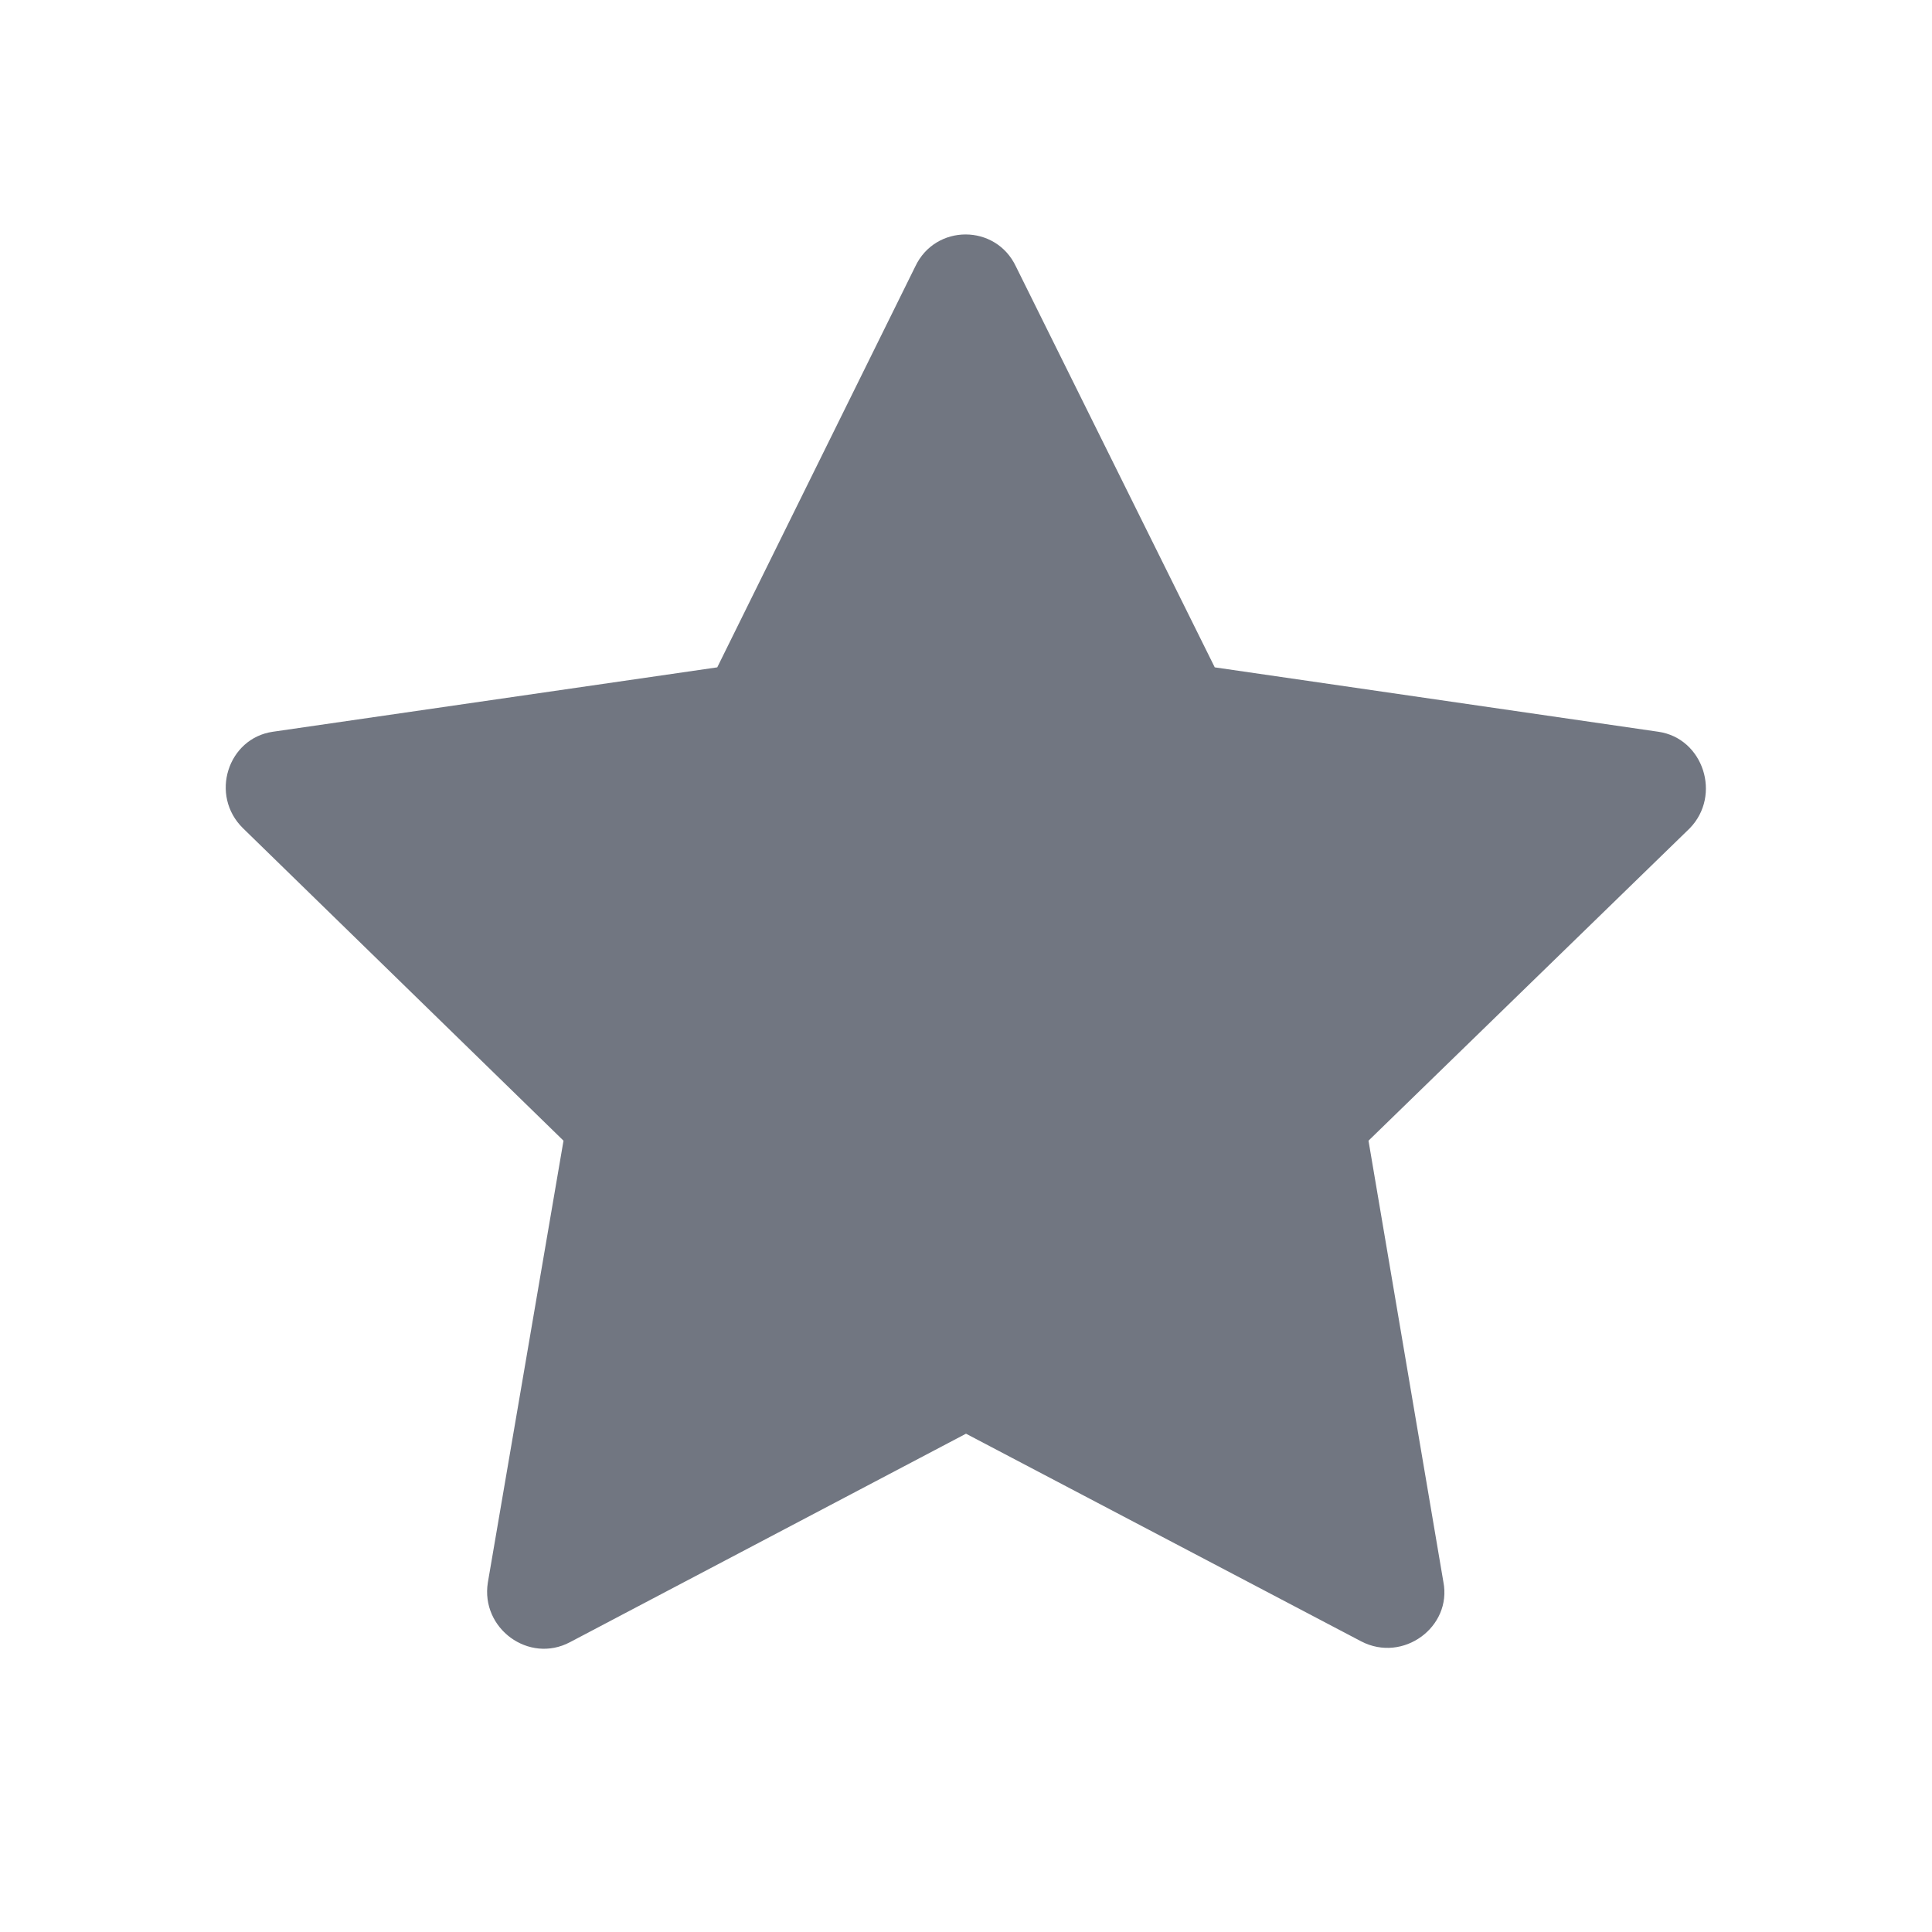 <svg width="24" height="24" viewBox="0 0 24 24" fill="none" xmlns="http://www.w3.org/2000/svg" xmlns:xlink="http://www.w3.org/1999/xlink">
	<desc>
			Created with Pixso.
	</desc>
	<defs>
		<clipPath id="clip17_1329">
			<rect id="Solid / Star Solid" width="24" height="24" fill="white" fill-opacity="0"/>
		</clipPath>
	</defs>
	<g clip-path="url(#clip17_1329)">
		<path id="Shape" d="M12.62 3.31L15.09 8.29L20.6 9.09C21.16 9.17 21.39 9.88 20.99 10.29L17 14.17L17.93 19.65C18.04 20.21 17.43 20.66 16.91 20.39L12 17.81L7.08 20.4C6.57 20.67 5.97 20.23 6.06 19.66L7 14.17L3.02 10.29C2.6 9.88 2.83 9.17 3.39 9.09L8.91 8.29L11.37 3.31C11.62 2.78 12.37 2.78 12.62 3.31Z" fill="#717681" fill-opacity="1" fill-rule="nonzero"/>
	</g>
</svg>
